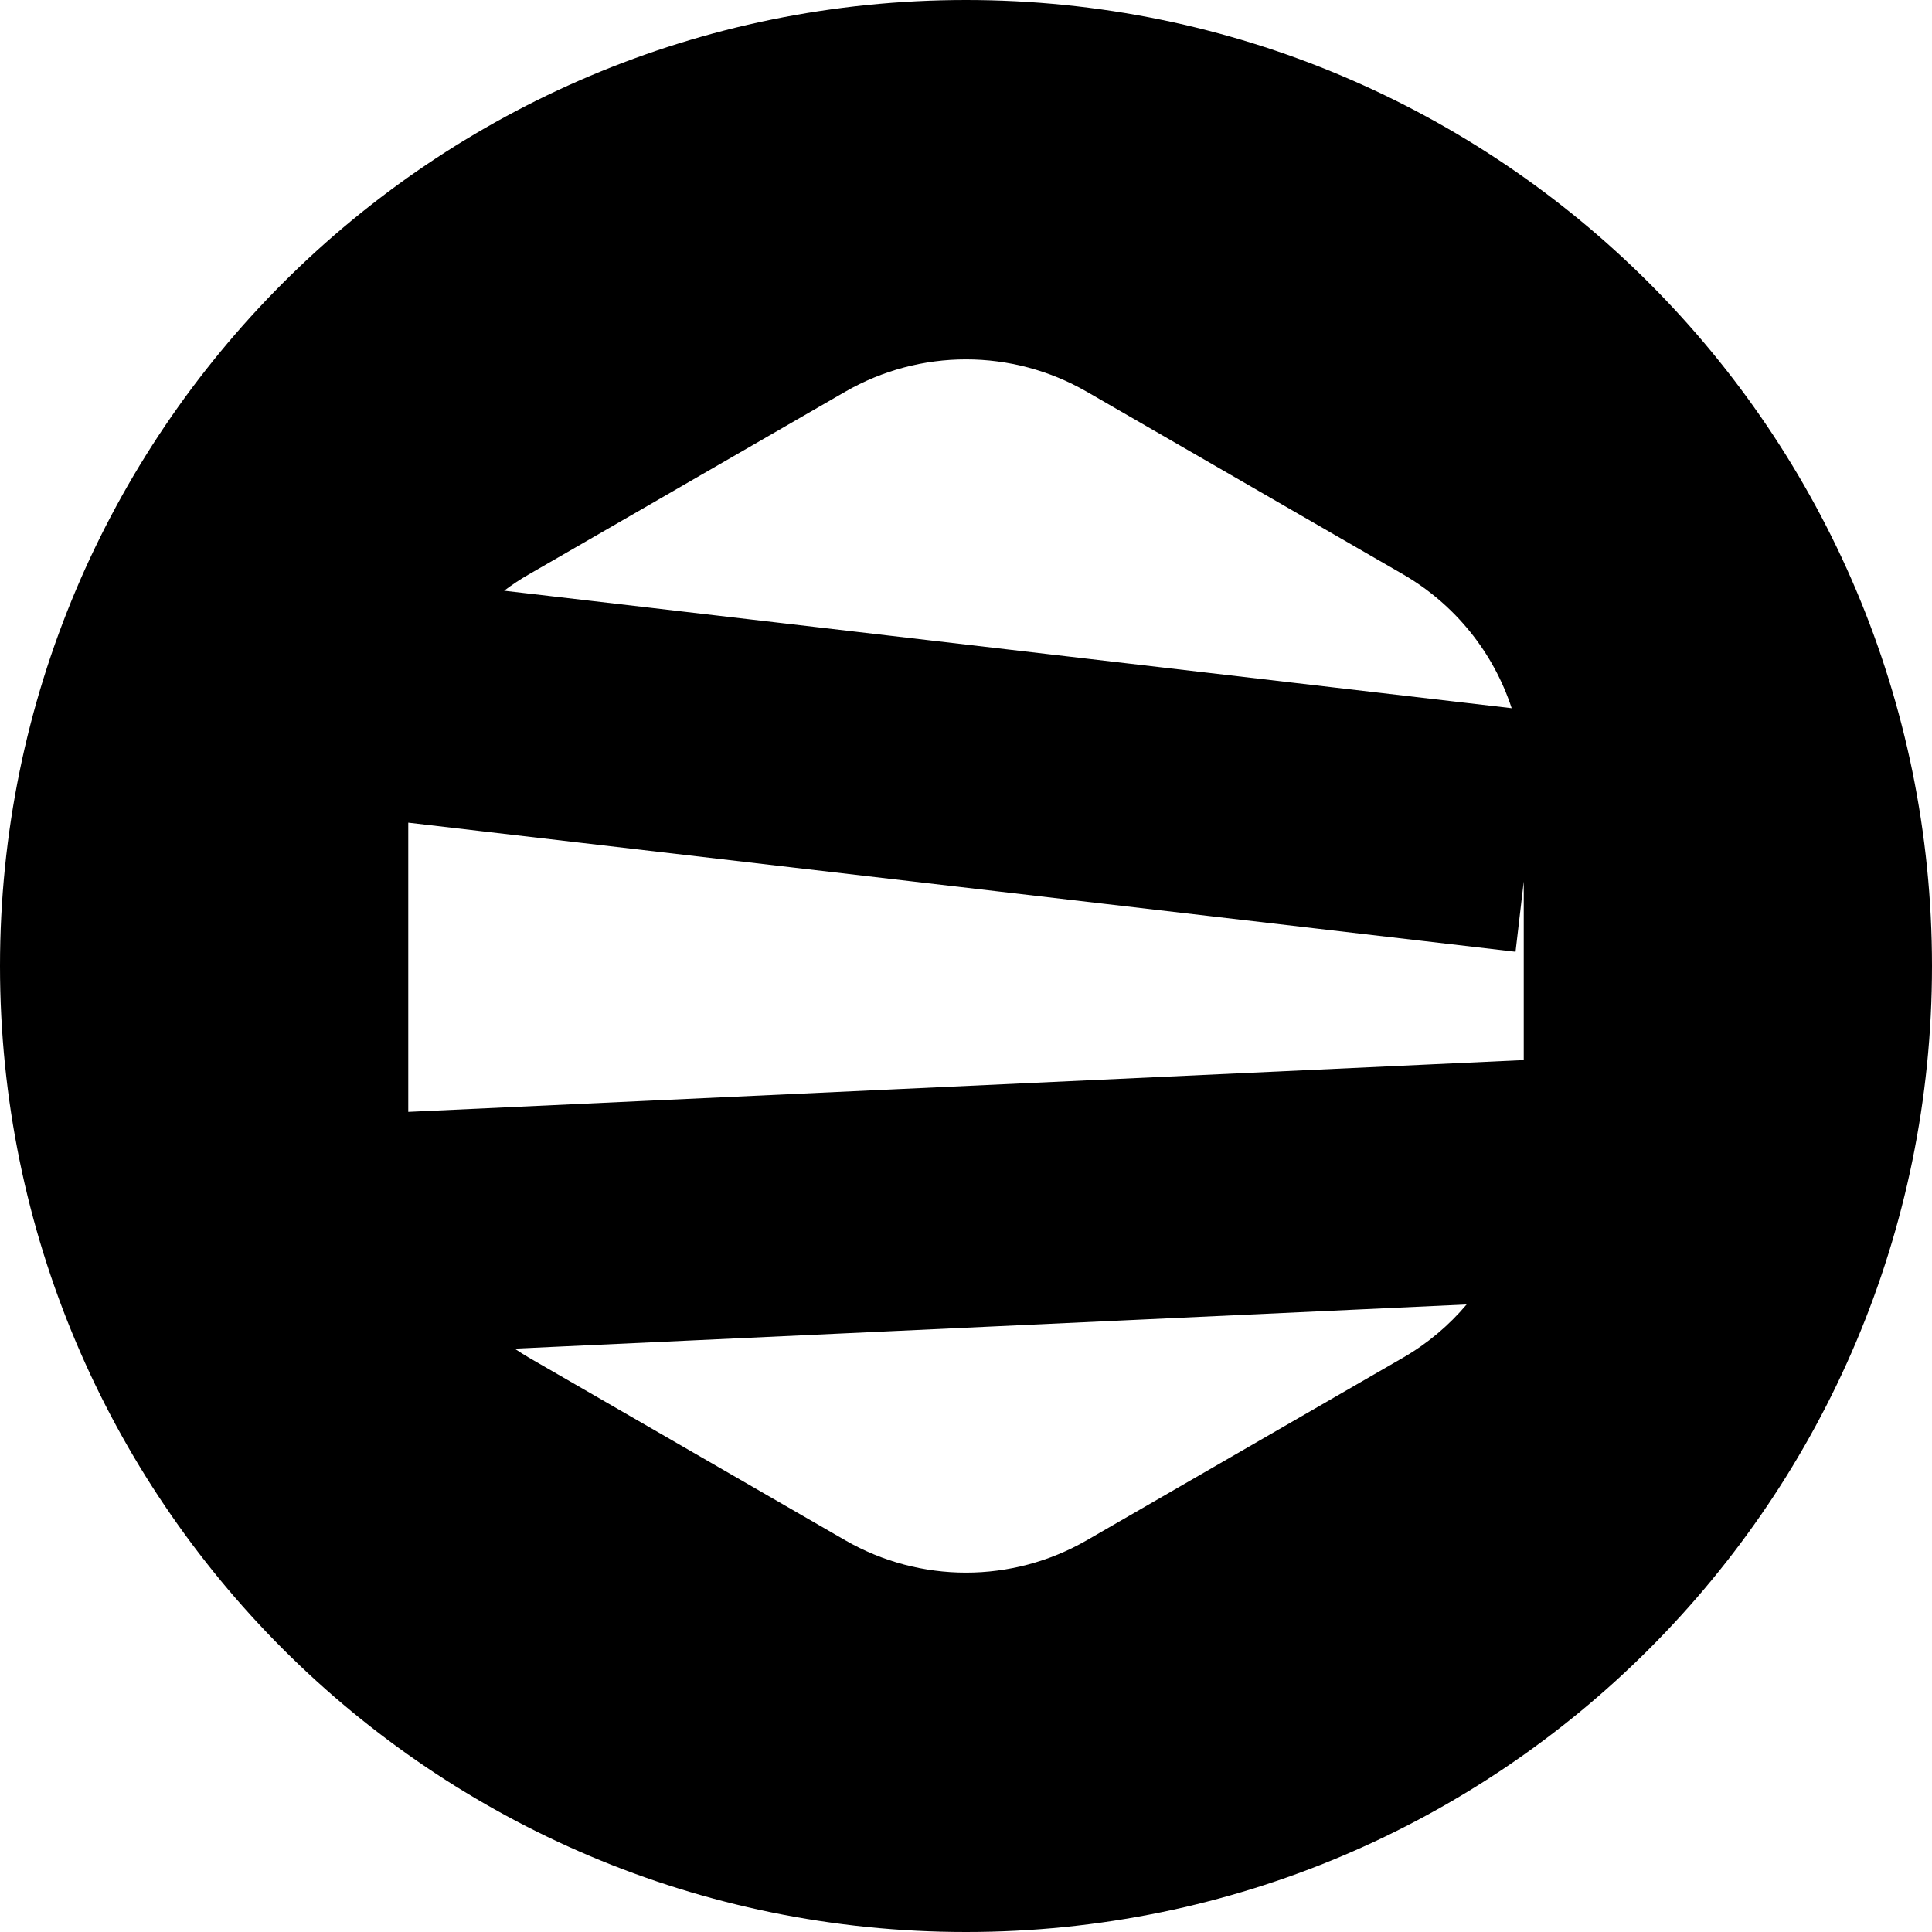 <svg width="16" height="16" viewBox="0 0 16 16" xmlns="http://www.w3.org/2000/svg">
  <path fill-rule="evenodd" clip-rule="evenodd" d="M8 16C12.418 16 16 12.418 16 8C16 3.582 12.418 0 8 0C3.582 0 0 3.582 0 8C0 12.418 3.582 16 8 16ZM9 3.244C8.381 2.887 7.619 2.887 7 3.244L4.381 4.756C4.309 4.797 4.24 4.843 4.175 4.892L12.519 5.865C12.368 5.404 12.051 5.006 11.619 4.756L9 3.244ZM12.619 7.3L12.551 7.882L3.381 6.813V9.208L12.619 8.779V7.3ZM4.381 11.244C4.34 11.22 4.301 11.195 4.262 11.169L12.146 10.803C11.999 10.977 11.822 11.127 11.619 11.244L9 12.756C8.381 13.113 7.619 13.113 7 12.756L4.381 11.244Z" />
</svg>
